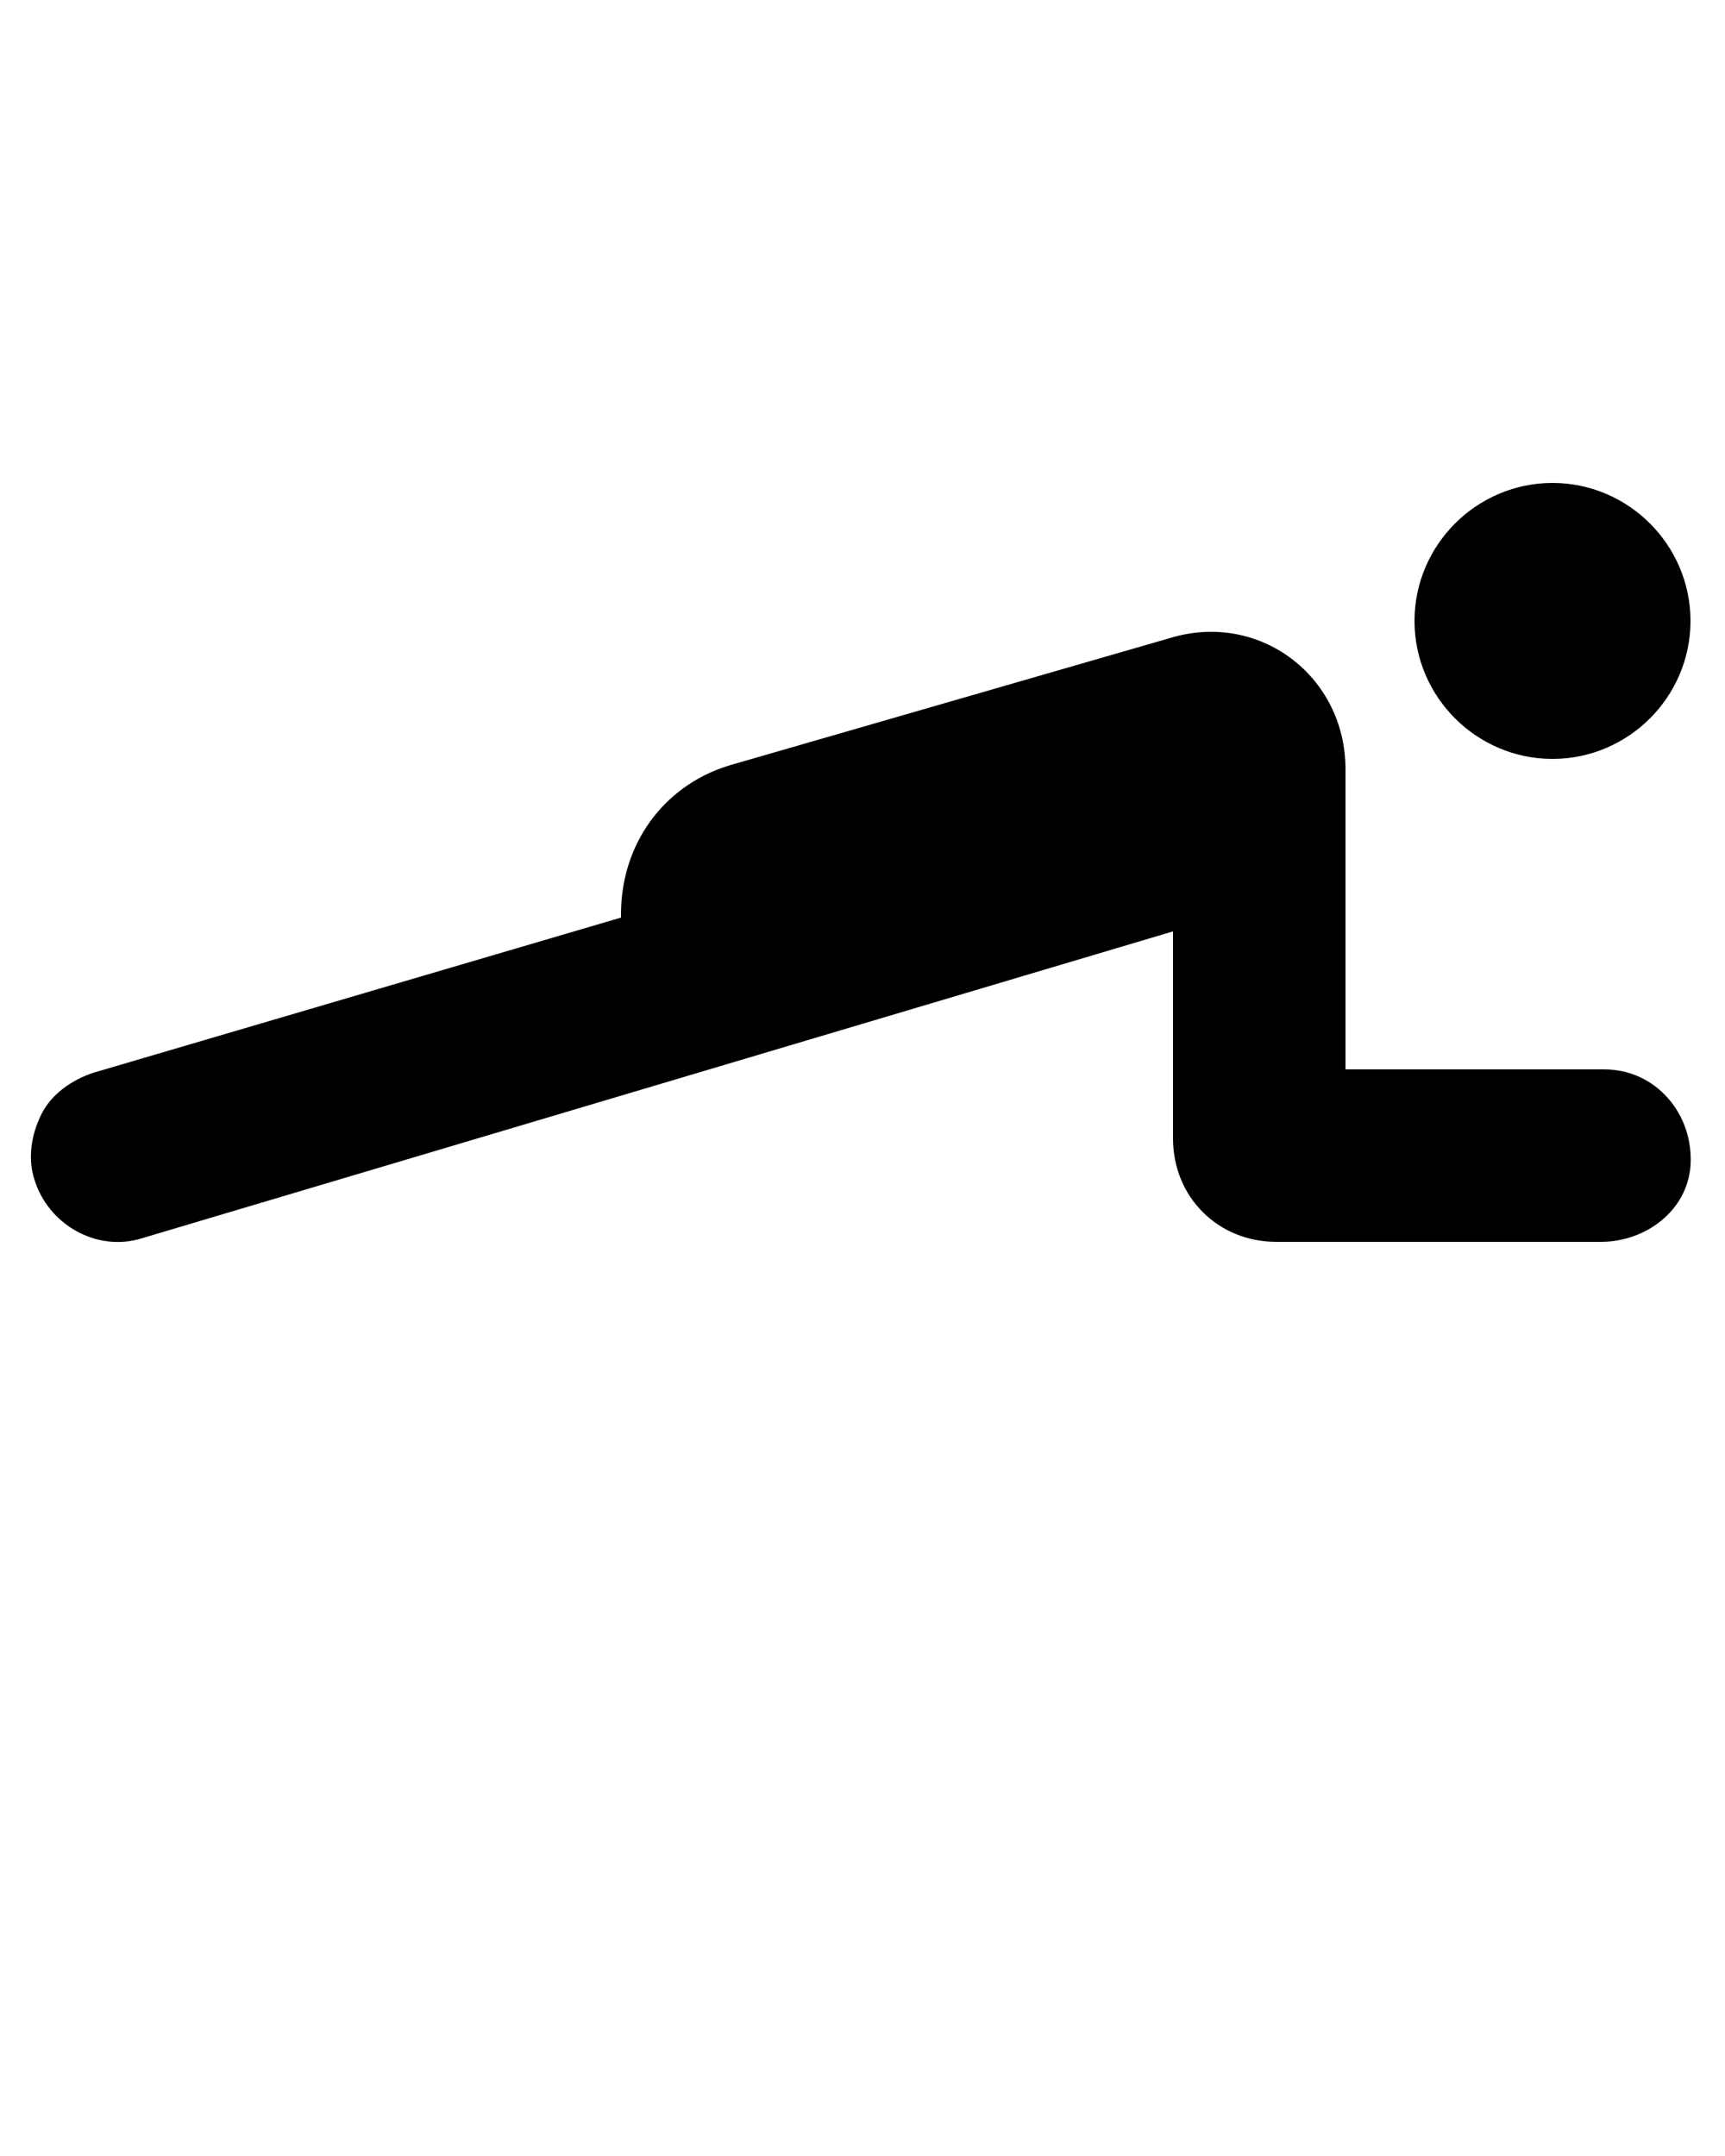 <?xml version="1.0" encoding="utf-8"?>
<!-- Generator: Adobe Illustrator 27.6.1, SVG Export Plug-In . SVG Version: 6.00 Build 0)  -->
<svg version="1.1" id="Layer_1" xmlns="http://www.w3.org/2000/svg" xmlns:xlink="http://www.w3.org/1999/xlink" x="0px" y="0px"
	 viewBox="0 0 50 62.5" style="enable-background:new 0 0 50 62.5;" xml:space="preserve">
<path d="M49,18c0,2.2-1.8,4-4,4s-4-1.8-4-4s1.8-4,4-4S49,15.8,49,18z M46.5,31H39v-8.7c0-2.7-2.5-4.6-5.1-3.8l-12.8,3.7
	c-1.9,0.6-3.1,2.3-3.1,4.3v0.1L2.7,31.1c-0.6,0.2-1.2,0.6-1.5,1.2c-0.3,0.6-0.4,1.3-0.2,1.9c0.4,1.3,1.8,2.1,3.1,1.7L34,27v6
	c0,1.7,1.3,3,3,3h9.4c1.3,0,2.5-0.9,2.6-2.2C49.1,32.3,48,31,46.5,31z"/>
</svg>
